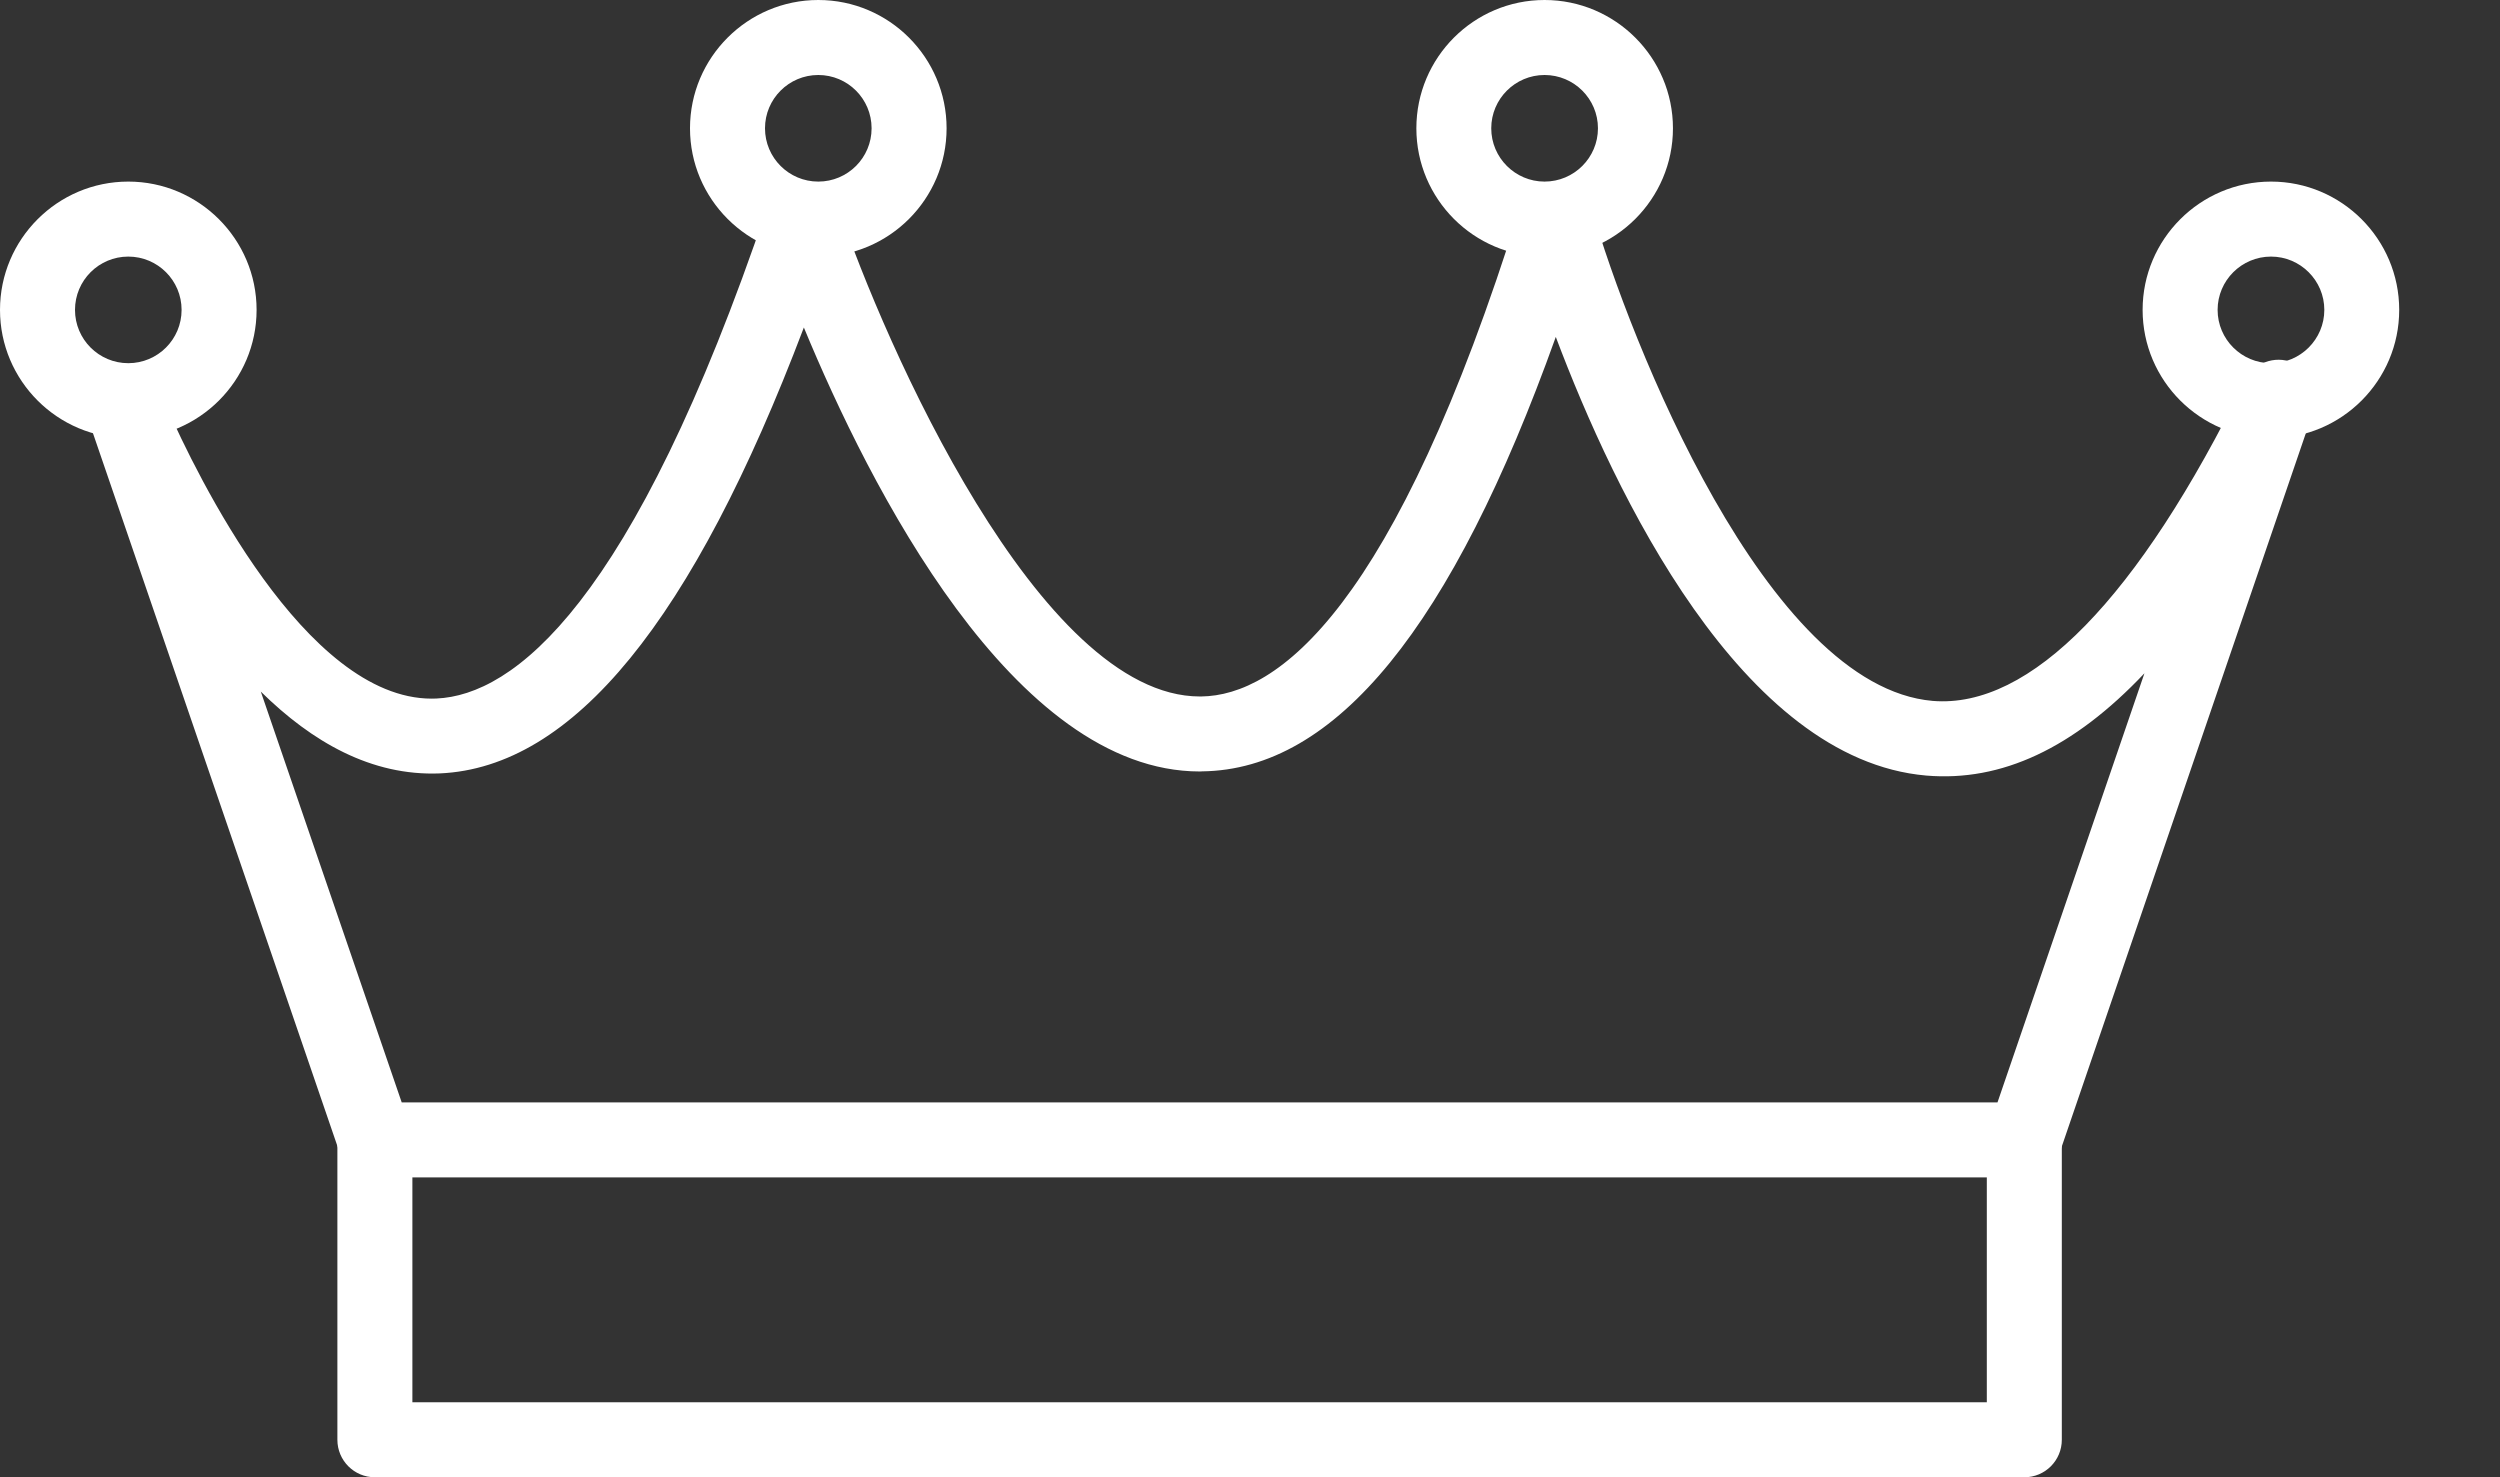 <svg width="22" height="13" viewBox="0 0 22 13" fill="none" xmlns="http://www.w3.org/2000/svg">
<rect x="0" y="0" width="22" height="13" fill="#333333" stroke="none"/>
<path d="M17.814 10.361H3.299C3.158 10.361 3.033 10.271 2.987 10.138L0.817 3.809C0.758 3.637 0.85 3.449 1.022 3.39C1.075 3.372 1.13 3.367 1.181 3.376C1.301 3.383 1.412 3.456 1.463 3.573C1.732 4.182 2.686 6.148 3.799 6.148C3.813 6.148 3.827 6.148 3.841 6.147C4.512 6.117 5.562 5.342 6.752 1.822C6.798 1.688 6.923 1.598 7.065 1.598C7.206 1.598 7.332 1.688 7.377 1.822C7.783 3.023 9.145 6.129 10.559 6.129C10.563 6.129 10.566 6.129 10.57 6.129C11.241 6.121 12.271 5.368 13.375 1.83C13.418 1.692 13.546 1.598 13.69 1.598H13.693C13.839 1.6 13.966 1.696 14.007 1.836C14.344 2.998 15.54 6.041 17.008 6.168C17.865 6.238 18.816 5.268 19.755 3.351C19.831 3.195 20.016 3.124 20.177 3.191C20.338 3.258 20.419 3.438 20.363 3.603L18.127 10.138C18.081 10.271 17.955 10.361 17.814 10.361ZM3.535 9.701H17.578L18.871 5.925C18.246 6.586 17.612 6.881 16.951 6.825C15.325 6.684 14.21 4.342 13.691 2.965C12.776 5.522 11.753 6.774 10.578 6.788C10.571 6.788 10.565 6.789 10.559 6.789C8.916 6.789 7.649 4.271 7.074 2.882C6.094 5.468 5.042 6.754 3.87 6.806C3.269 6.83 2.746 6.53 2.295 6.086L3.535 9.701Z" fill="white"/>
<path d="M17.814 13H3.299C3.116 13 2.969 12.852 2.969 12.67V10.031C2.969 9.849 3.116 9.701 3.299 9.701C3.481 9.701 3.629 9.849 3.629 10.031V12.34H17.484V10.031C17.484 9.849 17.632 9.701 17.814 9.701C17.997 9.701 18.144 9.849 18.144 10.031V12.67C18.144 12.852 17.997 13 17.814 13Z" fill="white"/>
<path d="M7.201 2.258C6.579 2.258 6.072 1.751 6.072 1.129C6.072 0.506 6.579 0 7.201 0C7.824 0 8.33 0.507 8.33 1.129C8.33 1.751 7.824 2.258 7.201 2.258ZM7.201 0.66C6.942 0.66 6.732 0.87 6.732 1.129C6.732 1.388 6.942 1.598 7.201 1.598C7.46 1.598 7.67 1.388 7.67 1.129C7.67 0.87 7.46 0.66 7.201 0.66Z" fill="white"/>
<path d="M13.592 2.258C12.97 2.258 12.464 1.751 12.464 1.129C12.464 0.506 12.97 0 13.592 0C14.215 0 14.722 0.507 14.722 1.129C14.722 1.751 14.215 2.258 13.592 2.258ZM13.592 0.66C13.334 0.66 13.123 0.87 13.123 1.129C13.123 1.388 13.334 1.598 13.592 1.598C13.851 1.598 14.062 1.388 14.062 1.129C14.062 0.87 13.851 0.66 13.592 0.66Z" fill="white"/>
<path d="M19.985 3.856C19.362 3.856 18.855 3.349 18.855 2.727C18.855 2.105 19.362 1.598 19.985 1.598C20.607 1.598 21.113 2.105 21.113 2.727C21.113 3.349 20.607 3.856 19.985 3.856ZM19.985 2.258C19.726 2.258 19.515 2.468 19.515 2.727C19.515 2.986 19.726 3.196 19.985 3.196C20.243 3.196 20.454 2.986 20.454 2.727C20.454 2.468 20.243 2.258 19.985 2.258Z" fill="white"/>
<path d="M1.129 3.856C0.506 3.856 0 3.349 0 2.727C0 2.105 0.506 1.598 1.129 1.598C1.751 1.598 2.258 2.105 2.258 2.727C2.258 3.349 1.751 3.856 1.129 3.856ZM1.129 2.258C0.87 2.258 0.66 2.468 0.66 2.727C0.66 2.986 0.87 3.196 1.129 3.196C1.388 3.196 1.598 2.986 1.598 2.727C1.598 2.468 1.388 2.258 1.129 2.258Z" fill="white"/>
</svg>

